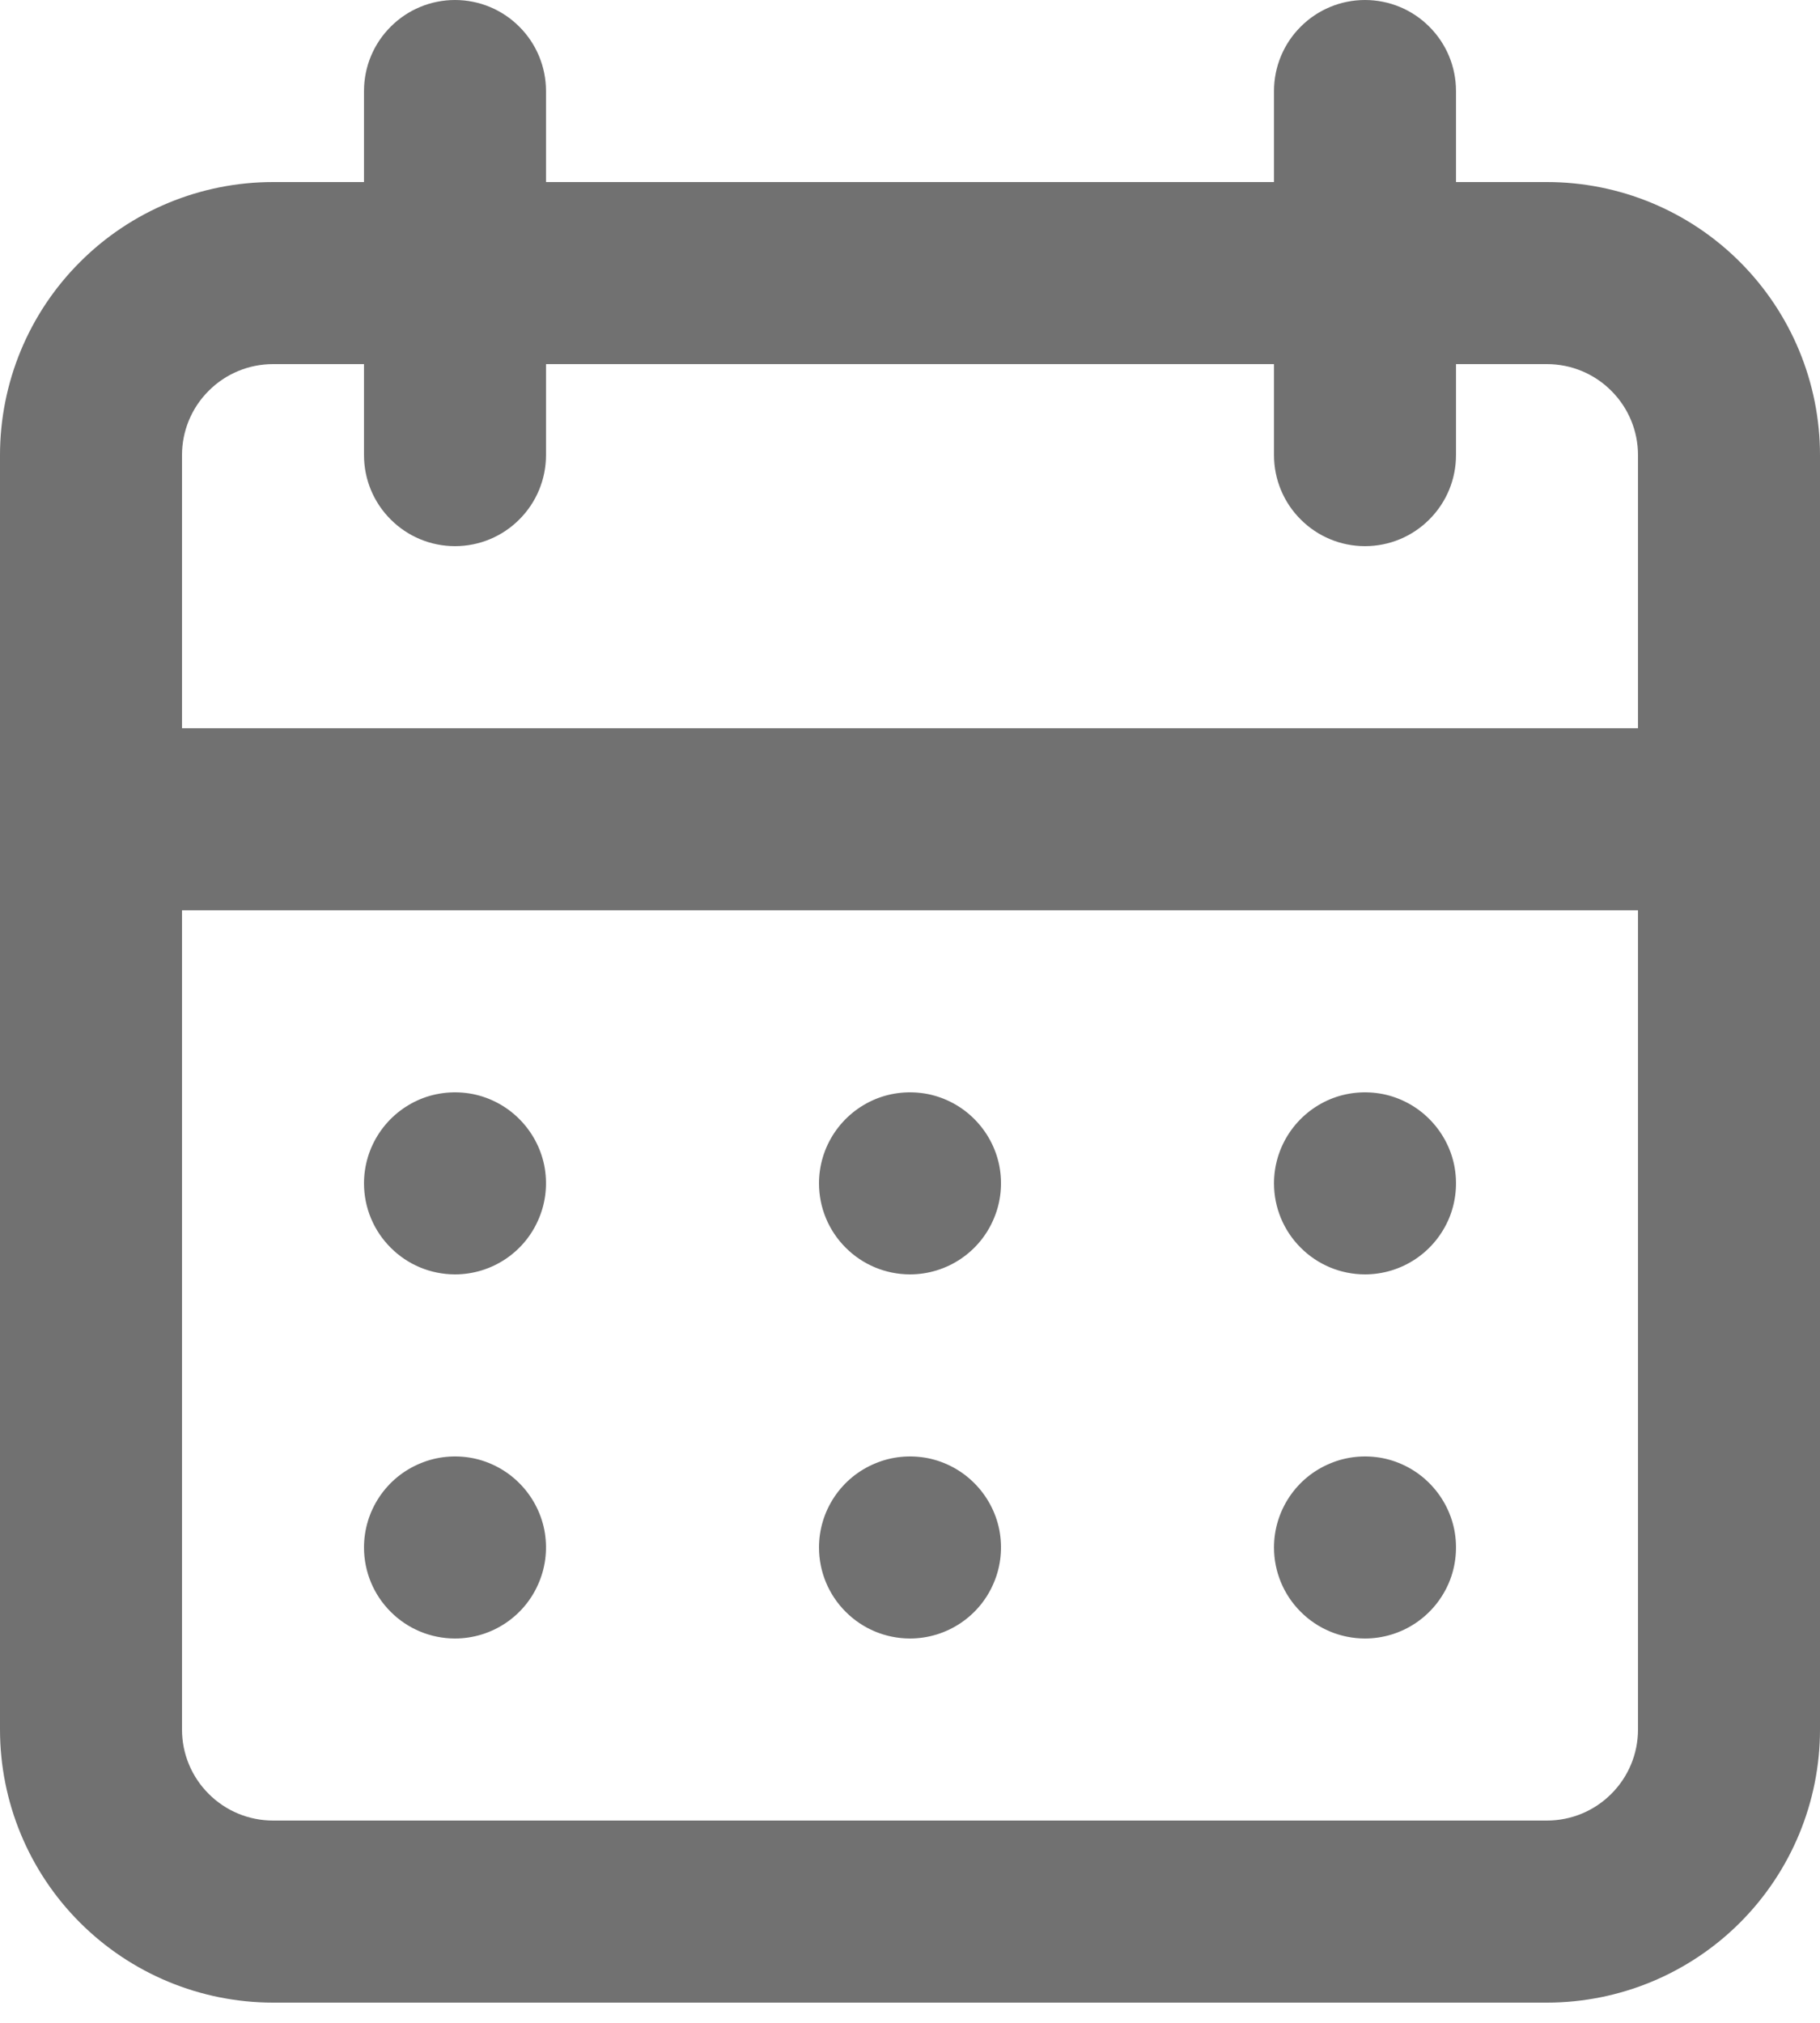 <svg width="18" height="20" viewBox="0 0 18 20" fill="none" xmlns="http://www.w3.org/2000/svg">
  <path d="M9 16.2C9.178 16.2 9.352 16.147 9.5 16.048C9.648 15.949 9.763 15.809 9.831 15.644C9.9 15.48 9.917 15.299 9.883 15.124C9.848 14.95 9.762 14.79 9.636 14.664C9.511 14.538 9.35 14.452 9.176 14.417C9.001 14.383 8.82 14.4 8.656 14.469C8.491 14.537 8.351 14.652 8.252 14.8C8.153 14.948 8.1 15.122 8.1 15.3C8.1 15.539 8.195 15.768 8.364 15.936C8.532 16.105 8.761 16.2 9 16.2ZM13.5 16.2C13.678 16.2 13.852 16.147 14 16.048C14.148 15.949 14.263 15.809 14.332 15.644C14.4 15.48 14.417 15.299 14.383 15.124C14.348 14.95 14.262 14.79 14.136 14.664C14.011 14.538 13.85 14.452 13.676 14.417C13.501 14.383 13.32 14.4 13.156 14.469C12.991 14.537 12.851 14.652 12.752 14.8C12.653 14.948 12.6 15.122 12.6 15.3C12.6 15.539 12.695 15.768 12.864 15.936C13.032 16.105 13.261 16.2 13.5 16.2ZM13.5 12.6C13.678 12.6 13.852 12.547 14 12.448C14.148 12.349 14.263 12.209 14.332 12.044C14.4 11.88 14.417 11.699 14.383 11.524C14.348 11.35 14.262 11.19 14.136 11.064C14.011 10.938 13.85 10.852 13.676 10.817C13.501 10.783 13.32 10.8 13.156 10.868C12.991 10.937 12.851 11.052 12.752 11.2C12.653 11.348 12.6 11.522 12.6 11.7C12.6 11.939 12.695 12.168 12.864 12.336C13.032 12.505 13.261 12.6 13.5 12.6ZM9 12.6C9.178 12.6 9.352 12.547 9.5 12.448C9.648 12.349 9.763 12.209 9.831 12.044C9.9 11.88 9.917 11.699 9.883 11.524C9.848 11.35 9.762 11.19 9.636 11.064C9.511 10.938 9.35 10.852 9.176 10.817C9.001 10.783 8.82 10.8 8.656 10.868C8.491 10.937 8.351 11.052 8.252 11.2C8.153 11.348 8.1 11.522 8.1 11.7C8.1 11.939 8.195 12.168 8.364 12.336C8.532 12.505 8.761 12.6 9 12.6ZM15.3 1.8H14.4V0.9C14.4 0.661 14.305 0.432 14.136 0.264C13.968 0.095 13.739 0 13.5 0C13.261 0 13.032 0.095 12.864 0.264C12.695 0.432 12.6 0.661 12.6 0.9V1.8H5.4V0.9C5.4 0.661 5.305 0.432 5.136 0.264C4.968 0.095 4.739 0 4.5 0C4.261 0 4.032 0.095 3.864 0.264C3.695 0.432 3.6 0.661 3.6 0.9V1.8H2.7C1.984 1.8 1.297 2.084 0.791 2.591C0.284 3.097 0 3.784 0 4.5V17.1C0 17.816 0.284 18.503 0.791 19.009C1.297 19.515 1.984 19.8 2.7 19.8H15.3C16.016 19.8 16.703 19.515 17.209 19.009C17.715 18.503 18 17.816 18 17.1V4.5C18 3.784 17.715 3.097 17.209 2.591C16.703 2.084 16.016 1.8 15.3 1.8ZM16.2 17.1C16.2 17.339 16.105 17.568 15.936 17.736C15.768 17.905 15.539 18 15.3 18H2.7C2.461 18 2.232 17.905 2.064 17.736C1.895 17.568 1.8 17.339 1.8 17.1V9H16.2V17.1ZM16.2 7.2H1.8V4.5C1.8 4.261 1.895 4.032 2.064 3.864C2.232 3.695 2.461 3.6 2.7 3.6H3.6V4.5C3.6 4.739 3.695 4.968 3.864 5.136C4.032 5.305 4.261 5.4 4.5 5.4C4.739 5.4 4.968 5.305 5.136 5.136C5.305 4.968 5.4 4.739 5.4 4.5V3.6H12.6V4.5C12.6 4.739 12.695 4.968 12.864 5.136C13.032 5.305 13.261 5.4 13.5 5.4C13.739 5.4 13.968 5.305 14.136 5.136C14.305 4.968 14.4 4.739 14.4 4.5V3.6H15.3C15.539 3.6 15.768 3.695 15.936 3.864C16.105 4.032 16.2 4.261 16.2 4.5V7.2ZM4.5 12.6C4.678 12.6 4.852 12.547 5 12.448C5.148 12.349 5.263 12.209 5.331 12.044C5.4 11.88 5.417 11.699 5.383 11.524C5.348 11.35 5.262 11.19 5.136 11.064C5.011 10.938 4.85 10.852 4.676 10.817C4.501 10.783 4.32 10.8 4.156 10.868C3.991 10.937 3.851 11.052 3.752 11.2C3.653 11.348 3.6 11.522 3.6 11.7C3.6 11.939 3.695 12.168 3.864 12.336C4.032 12.505 4.261 12.6 4.5 12.6ZM4.5 16.2C4.678 16.2 4.852 16.147 5 16.048C5.148 15.949 5.263 15.809 5.331 15.644C5.4 15.48 5.417 15.299 5.383 15.124C5.348 14.95 5.262 14.79 5.136 14.664C5.011 14.538 4.85 14.452 4.676 14.417C4.501 14.383 4.32 14.4 4.156 14.469C3.991 14.537 3.851 14.652 3.752 14.8C3.653 14.948 3.6 15.122 3.6 15.3C3.6 15.539 3.695 15.768 3.864 15.936C4.032 16.105 4.261 16.2 4.5 16.2Z" fill="#717171"/>
</svg>
